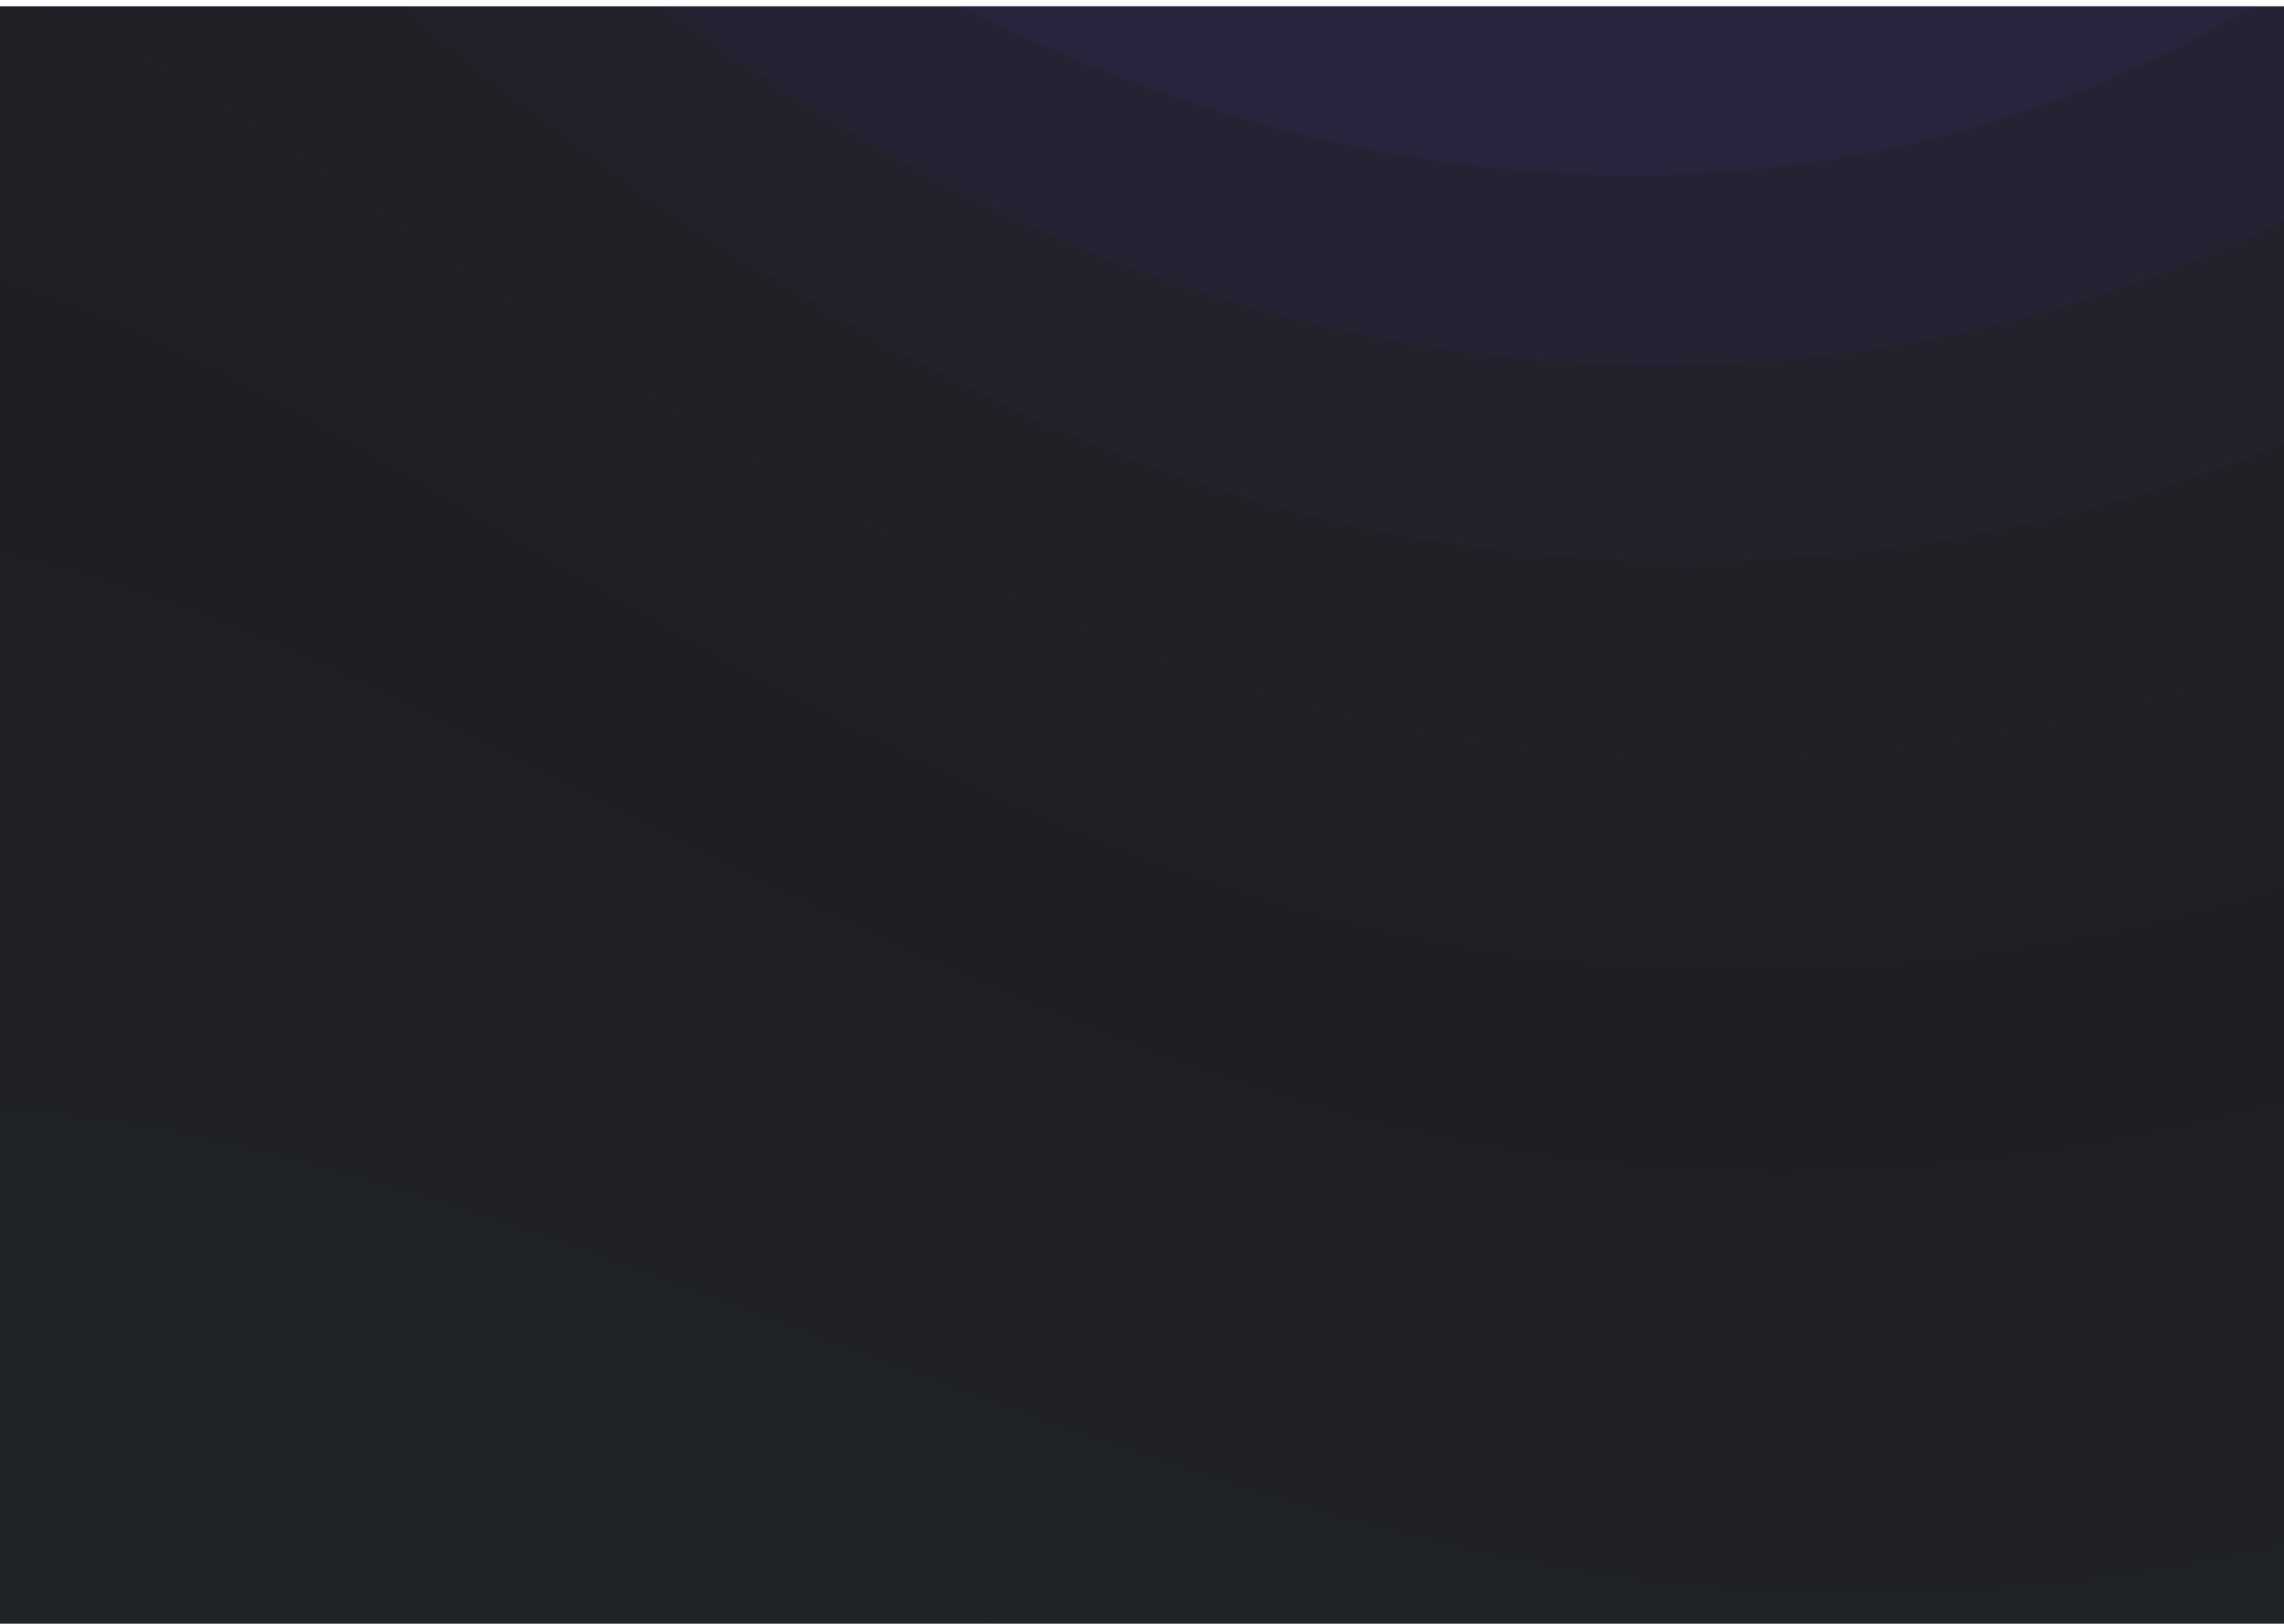 <svg width="1440" height="1024" viewBox="0 0 1440 1024" fill="none" xmlns="http://www.w3.org/2000/svg">
<g clip-path="url(#clip0_3_329)" filter="url(#filter0_d_3_329)">
<path d="M1497 0H-305V1024H1497V0Z" fill="#202327"/>
<path d="M242.358 903.424C119.258 875.52 -9.247 862.208 -135.274 878.592C-192.938 885.888 -249.814 899.84 -305 921.344V1024H645.33C514.797 981.504 385.391 936.832 253.845 905.984C250.016 905.088 246.187 904.32 242.358 903.424Z" fill="#202327" fill-opacity="0.05"/>
<path d="M1497 0H-305V921.344C-249.814 899.84 -192.938 885.76 -135.274 878.464C-9.247 862.208 119.258 875.392 242.358 903.296C246.187 904.192 250.016 905.088 253.845 905.856C385.391 936.576 514.797 981.376 645.33 1023.87H1497V0Z" fill="#202327" fill-opacity="0.05"/>
<path d="M233.798 743.68C237.402 744.704 241.006 745.856 244.497 746.88C465.468 814.08 682.271 917.76 912.927 972.928C1109.12 1019.78 1306.55 1010.3 1497 959.872V0H-305V735.872C-246.097 713.344 -185.054 700.416 -123.561 696.32C-2.714 687.872 118.132 709.376 233.798 743.68Z" fill="#202327" fill-opacity="0.05"/>
<path d="M-305 0V549.632C-242.381 526.08 -177.171 514.688 -111.961 514.176C3.818 513.152 116.893 543.232 225.126 583.936C228.505 585.216 231.771 586.496 235.15 587.776C441.929 667.136 647.019 774.784 868.552 833.664C1078.82 889.6 1292.36 877.696 1496.89 817.536V0H-305Z" fill="#202327" fill-opacity="0.05"/>
<path d="M-100.248 332.032C10.35 339.712 115.88 377.088 216.566 424.32C219.72 425.728 222.761 427.264 225.914 428.672C418.503 520.32 611.88 631.552 824.291 694.528C1048.19 760.832 1278.62 746.752 1497 675.584V0H-305V362.496C-238.551 337.408 -169.174 327.296 -100.248 332.032Z" fill="#202327" fill-opacity="0.05"/>
<path d="M1497 0H-305V174.464C-234.835 147.712 -161.178 139.264 -88.535 149.888C16.882 165.376 114.753 210.944 208.007 264.576C210.935 266.24 213.751 267.904 216.679 269.568C395.077 373.376 576.741 488.32 780.142 555.264C1017.22 633.344 1265.33 617.984 1497.11 534.016V0H1497Z" fill="#2F3749" fill-opacity="0.05"/>
<path d="M207.331 110.464C371.538 226.56 541.49 344.704 735.768 416C970.703 502.272 1221.52 493.824 1454.2 409.216C1468.62 403.968 1482.81 398.464 1497.11 392.704V0H19.473C82.543 27.264 141.896 64.768 199.335 104.96C202.038 106.752 204.628 108.672 207.331 110.464Z" fill="#394270" fill-opacity="0.05"/>
<path d="M1497 0H255.873C388.883 109.824 530.114 210.56 691.506 276.736C907.521 365.312 1142.01 372.352 1361.62 303.744C1407.58 289.408 1452.96 271.488 1497.11 250.368V0H1497Z" fill="#3E419D" fill-opacity="0.05"/>
<path d="M1268.93 198.144C1322.09 184.576 1374.35 165.76 1425.03 142.08C1449.47 130.688 1473.46 118.016 1497 104.32V0H419.629C490.47 53.376 565.704 100.096 647.244 137.472C844.225 227.968 1062.49 251.008 1268.93 198.144Z" fill="#5144C8" fill-opacity="0.05"/>
<path d="M1176.36 92.672C1261.16 76.544 1344.06 45.184 1420.53 0H606.249C783.858 90.88 984.218 129.28 1176.36 92.672Z" fill="#7D5FDE" fill-opacity="0.05"/>
</g>
<defs>
<filter id="filter0_d_3_329" x="-309" y="0" width="1810" height="1032" filterUnits="userSpaceOnUse" color-interpolation-filters="sRGB">
<feFlood flood-opacity="0" result="BackgroundImageFix"/>
<feColorMatrix in="SourceAlpha" type="matrix" values="0 0 0 0 0 0 0 0 0 0 0 0 0 0 0 0 0 0 127 0" result="hardAlpha"/>
<feOffset dy="4"/>
<feGaussianBlur stdDeviation="2"/>
<feComposite in2="hardAlpha" operator="out"/>
<feColorMatrix type="matrix" values="0 0 0 0 0 0 0 0 0 0 0 0 0 0 0 0 0 0 0.25 0"/>
<feBlend mode="normal" in2="BackgroundImageFix" result="effect1_dropShadow_3_329"/>
<feBlend mode="normal" in="SourceGraphic" in2="effect1_dropShadow_3_329" result="shape"/>
</filter>
<clipPath id="clip0_3_329">
<rect width="1802" height="1024" fill="white" transform="translate(-305)"/>
</clipPath>
</defs>
</svg>

